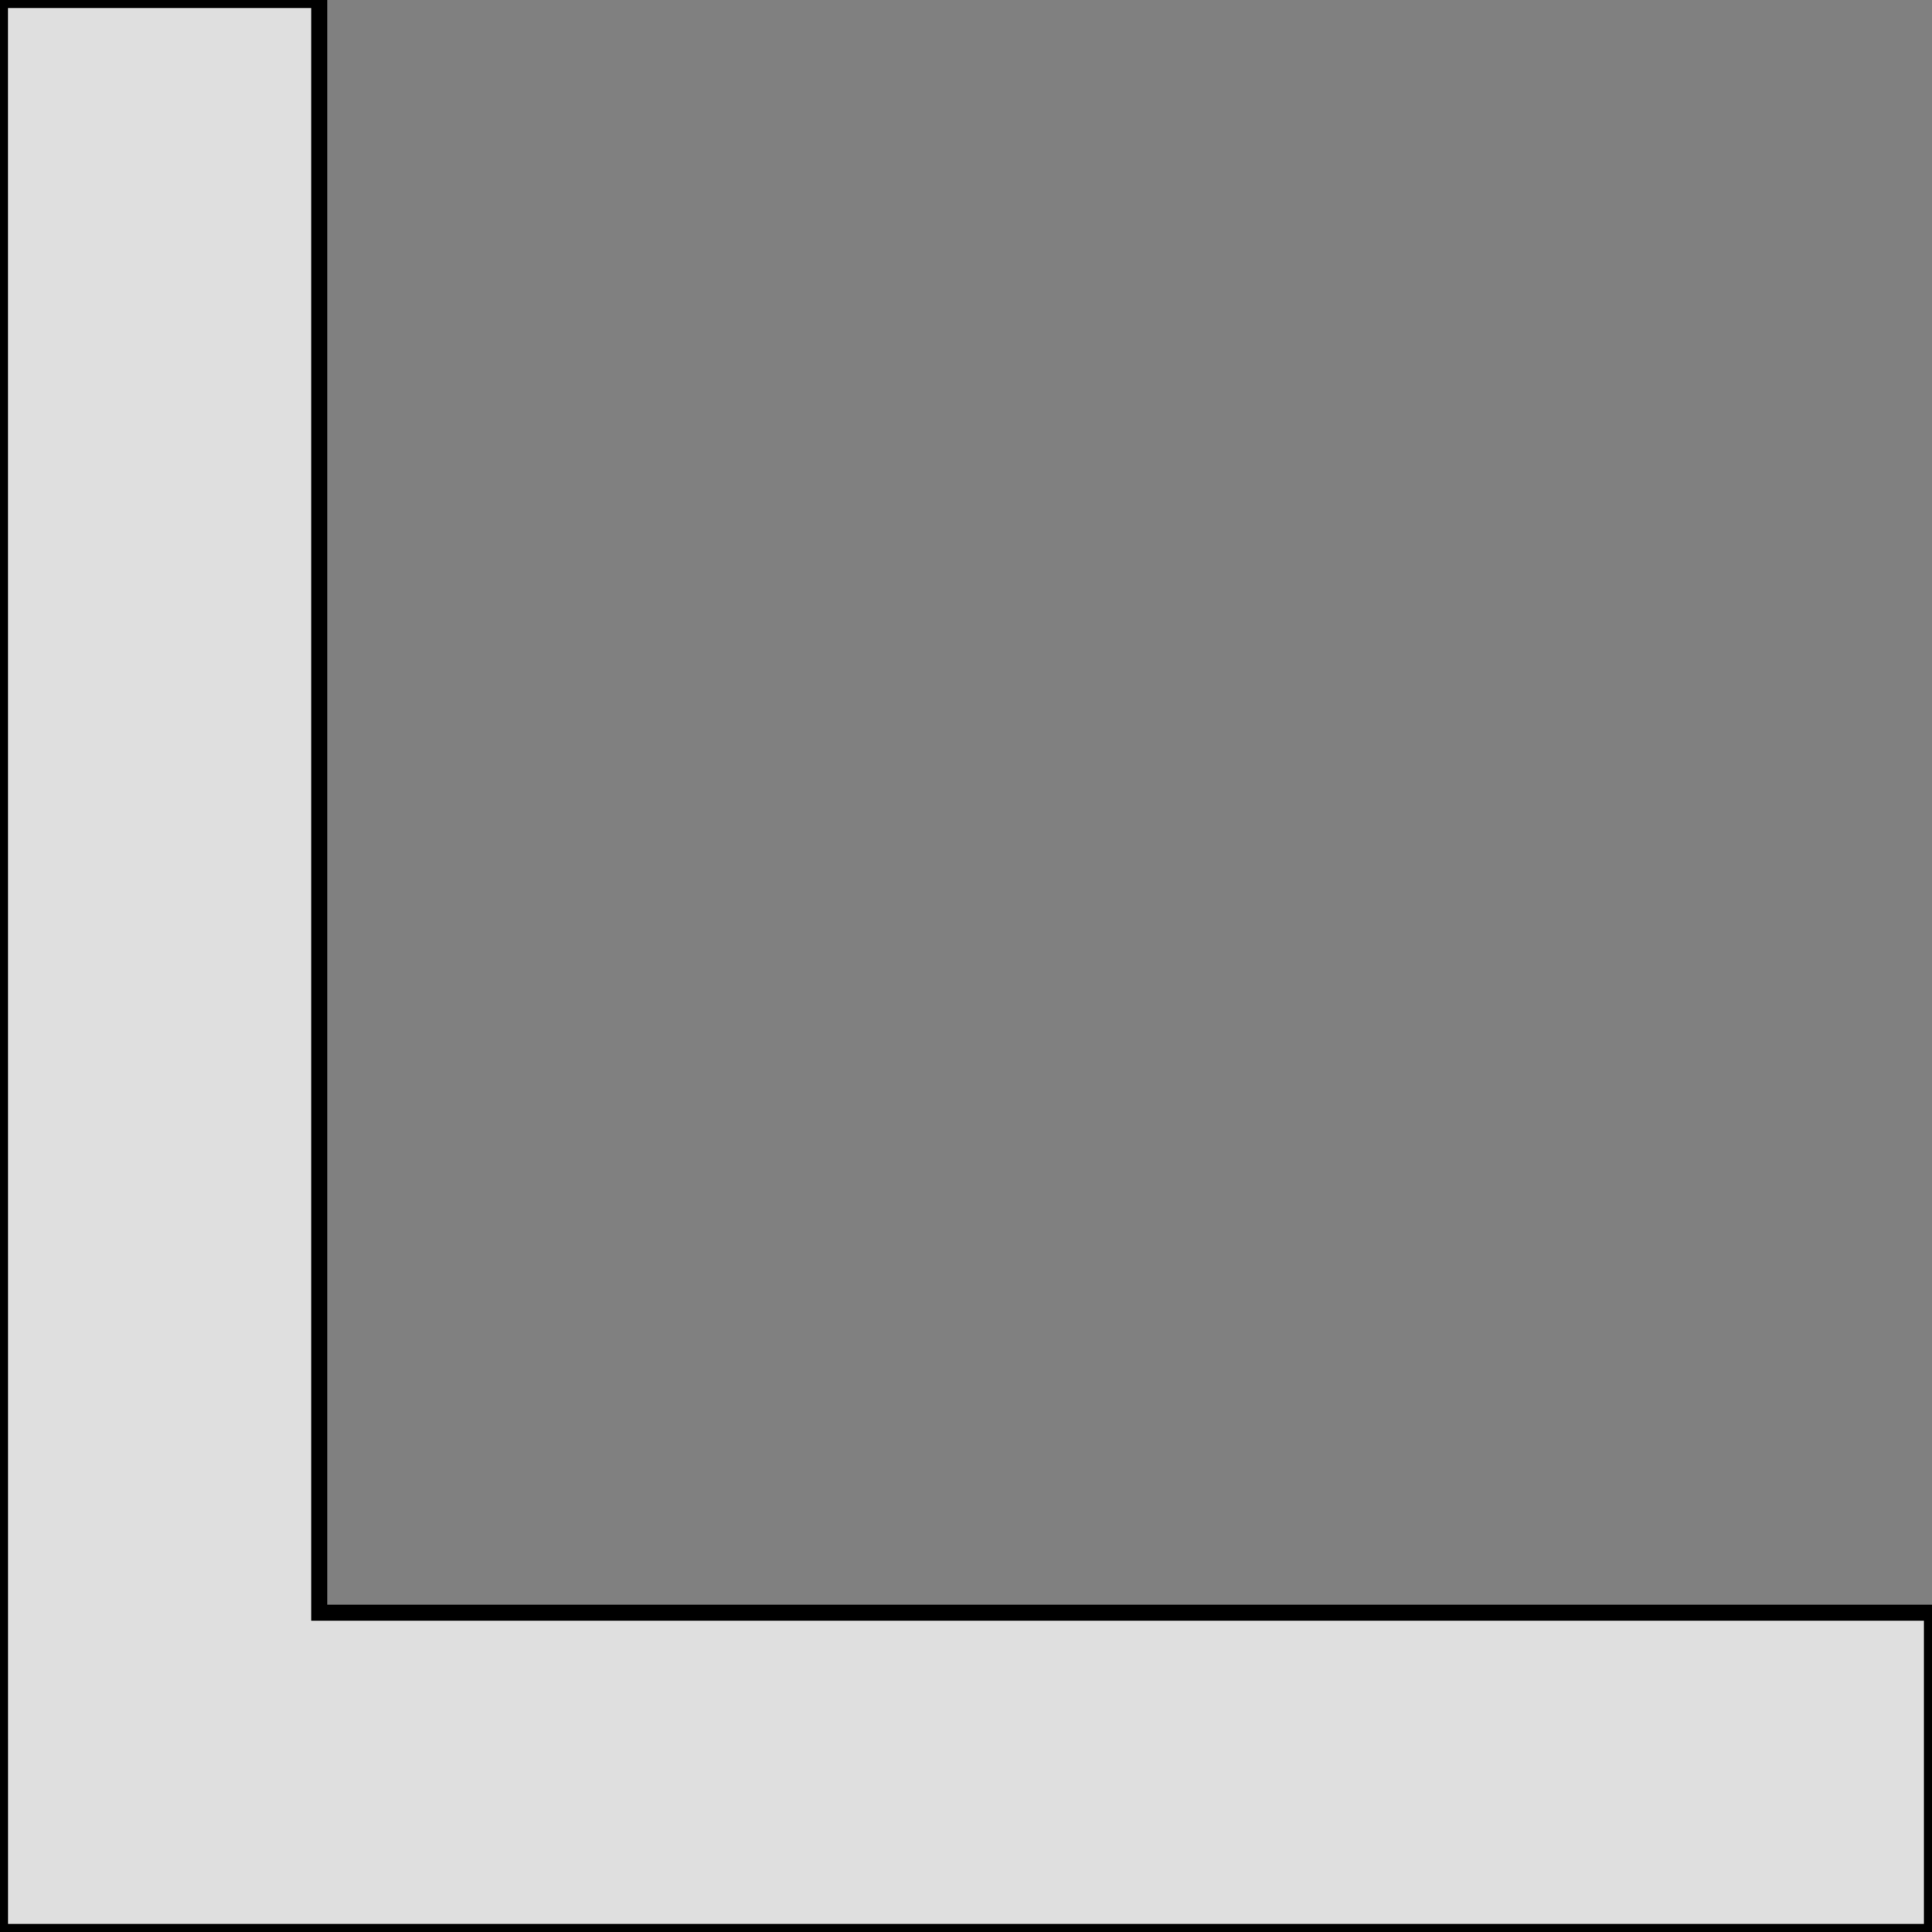 <?xml version="1.0" encoding="UTF-8" standalone="no"?>
<svg
   xmlns:dc="http://purl.org/dc/elements/1.1/"
   xmlns:cc="http://creativecommons.org/ns#"
   xmlns:rdf="http://www.w3.org/1999/02/22-rdf-syntax-ns#"
   xmlns:svg="http://www.w3.org/2000/svg"
   xmlns="http://www.w3.org/2000/svg"
   xmlns:sodipodi="http://sodipodi.sourceforge.net/DTD/sodipodi-0.dtd"
   xmlns:inkscape="http://www.inkscape.org/namespaces/inkscape"
   width="32.023mm"
   height="32.023mm"
   viewBox="0 0 32.023 32.023"
   version="1.1"
   id="svg8"
   inkscape:version="1.0.1 (3bc2e813f5, 2020-09-07)"
   sodipodi:docname="bottom-left.svg">
  <rect x="0" y="0" width="32.023" height="32.023" fill="#808080" stroke="none"/>
  <defs
     id="defs2" />
  <sodipodi:namedview
     id="base"
     pagecolor="#ffffff"
     bordercolor="#666666"
     borderopacity="1.0"
     inkscape:pageopacity="0.0"
     inkscape:pageshadow="2"
     inkscape:zoom="3.959798"
     inkscape:cx="101.57484"
     inkscape:cy="80.781237"
     inkscape:document-units="mm"
     inkscape:current-layer="layer1"
     inkscape:document-rotation="0"
     showgrid="true"
     inkscape:window-width="1920"
     inkscape:window-height="1048"
     inkscape:window-x="0"
     inkscape:window-y="840"
     inkscape:window-maximized="1">
    <inkscape:grid
       type="xygrid"
       id="grid27" />
  </sodipodi:namedview>
  <g
     inkscape:label="Capa 1"
     inkscape:groupmode="layer"
     id="layer1"
     transform="translate(-22.335,-27.648)">
    <path
       id="rect10"
       style="fill:#ffffff;stroke-width:0.265;stroke:#000000;stroke-opacity:1;fill-opacity:0.747"
       d="M 22.335,59.67 H 54.357 V 54.379 H 27.626 V 27.648 h -5.292 z" />
  </g>
</svg>
